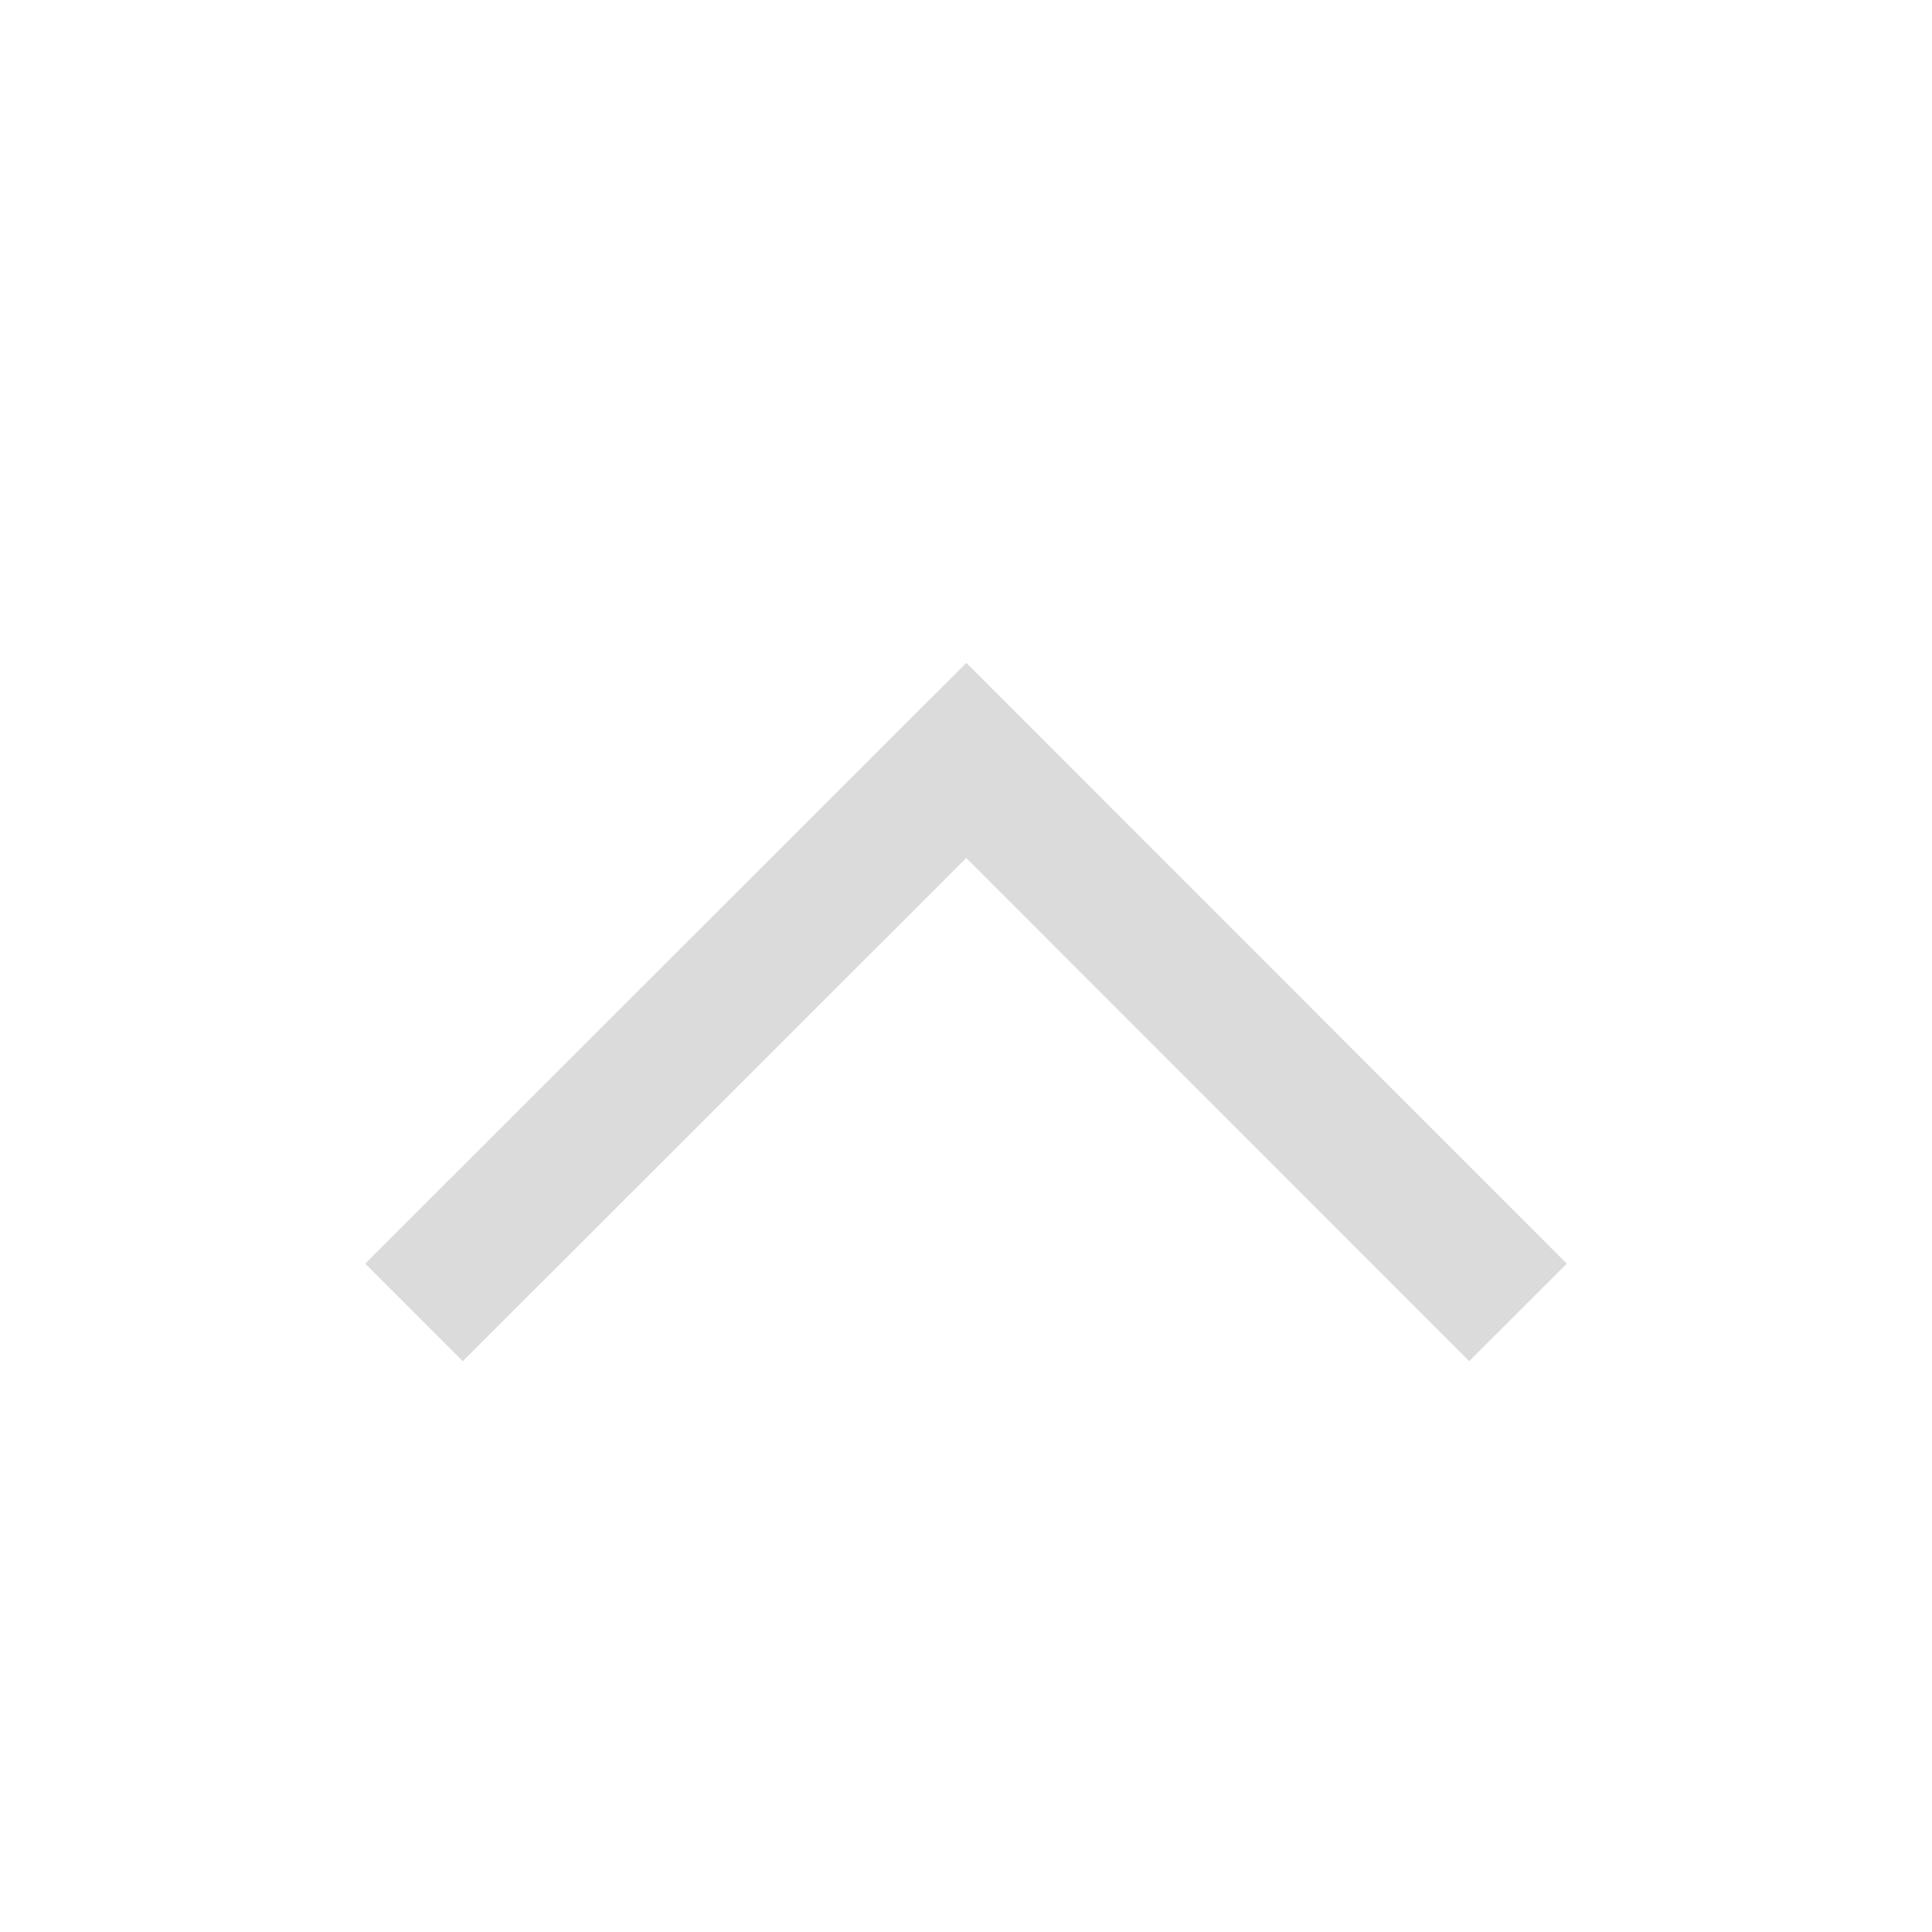 <svg t="1714138866067" class="icon" viewBox="0 0 1024 1024" version="1.1" xmlns="http://www.w3.org/2000/svg" p-id="7711" width="64" height="64"><path d="M512.146 454.754l-266.85 266.728L193.585 669.745l318.586-318.415 318.269 318.415-51.736 51.688z" p-id="7712" fill="#dbdbdb"></path></svg>